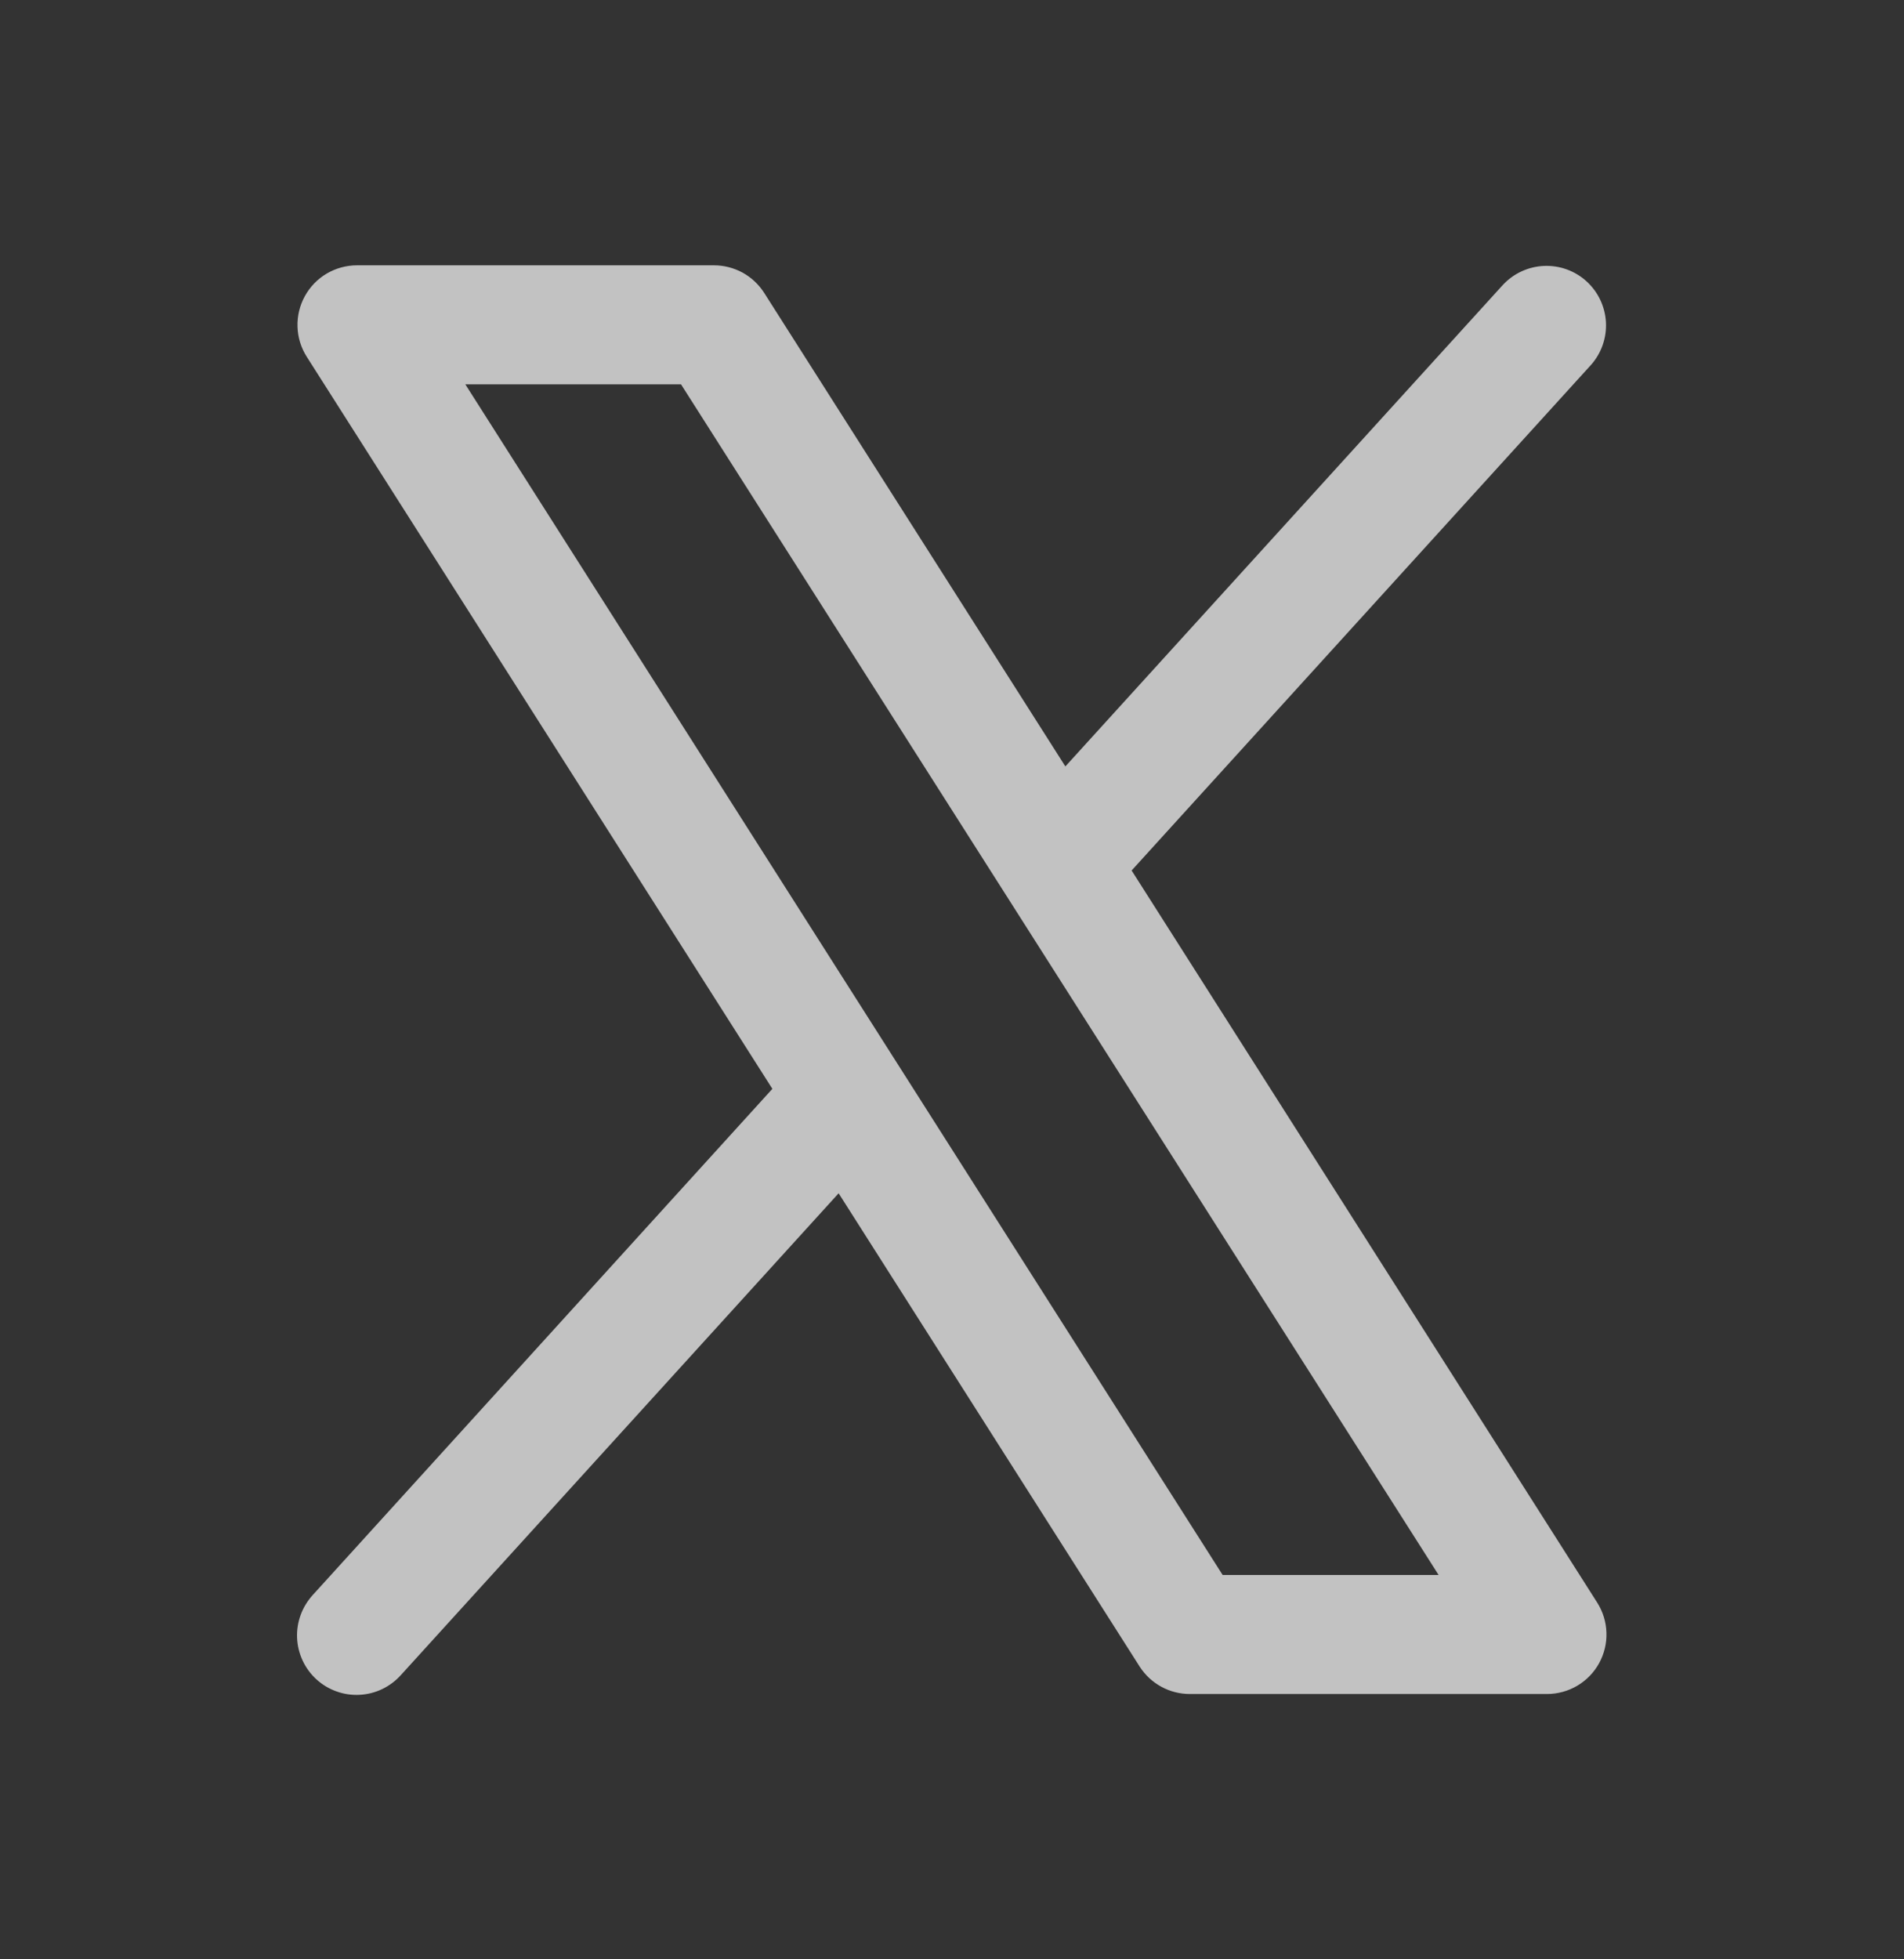 <svg width="35" height="36" viewBox="0 0 35 36" fill="none" xmlns="http://www.w3.org/2000/svg">
<rect x="0" y="0" width="35" height="36" fill="#333333" stroke="none"/>
<path d="M29.36 29.445L20.802 15.994L29.247 6.704C29.438 6.489 29.536 6.207 29.521 5.92C29.505 5.632 29.377 5.363 29.164 5.169C28.951 4.975 28.671 4.874 28.383 4.886C28.096 4.898 27.824 5.023 27.628 5.233L19.584 14.082L14.048 5.382C13.949 5.227 13.813 5.099 13.652 5.01C13.49 4.922 13.309 4.875 13.125 4.875H6.562C6.366 4.875 6.174 4.928 6.005 5.027C5.836 5.127 5.697 5.271 5.603 5.443C5.509 5.614 5.462 5.809 5.469 6.005C5.475 6.201 5.534 6.391 5.64 6.557L14.198 20.006L5.753 29.302C5.655 29.409 5.578 29.533 5.528 29.669C5.478 29.805 5.455 29.949 5.461 30.093C5.467 30.238 5.502 30.38 5.563 30.511C5.624 30.642 5.711 30.76 5.818 30.857C5.925 30.955 6.051 31.03 6.187 31.078C6.323 31.127 6.468 31.148 6.612 31.14C6.757 31.132 6.899 31.096 7.029 31.033C7.159 30.97 7.276 30.882 7.372 30.774L15.416 21.925L20.952 30.625C21.052 30.779 21.188 30.905 21.35 30.993C21.511 31.08 21.692 31.126 21.875 31.125H28.438C28.633 31.125 28.826 31.072 28.994 30.973C29.163 30.873 29.302 30.73 29.396 30.558C29.49 30.386 29.537 30.192 29.53 29.996C29.524 29.801 29.465 29.61 29.36 29.445ZM22.475 28.938L8.554 7.062H12.519L26.445 28.938H22.475Z" fill="white" fill-opacity="0.7"/>
</svg>
